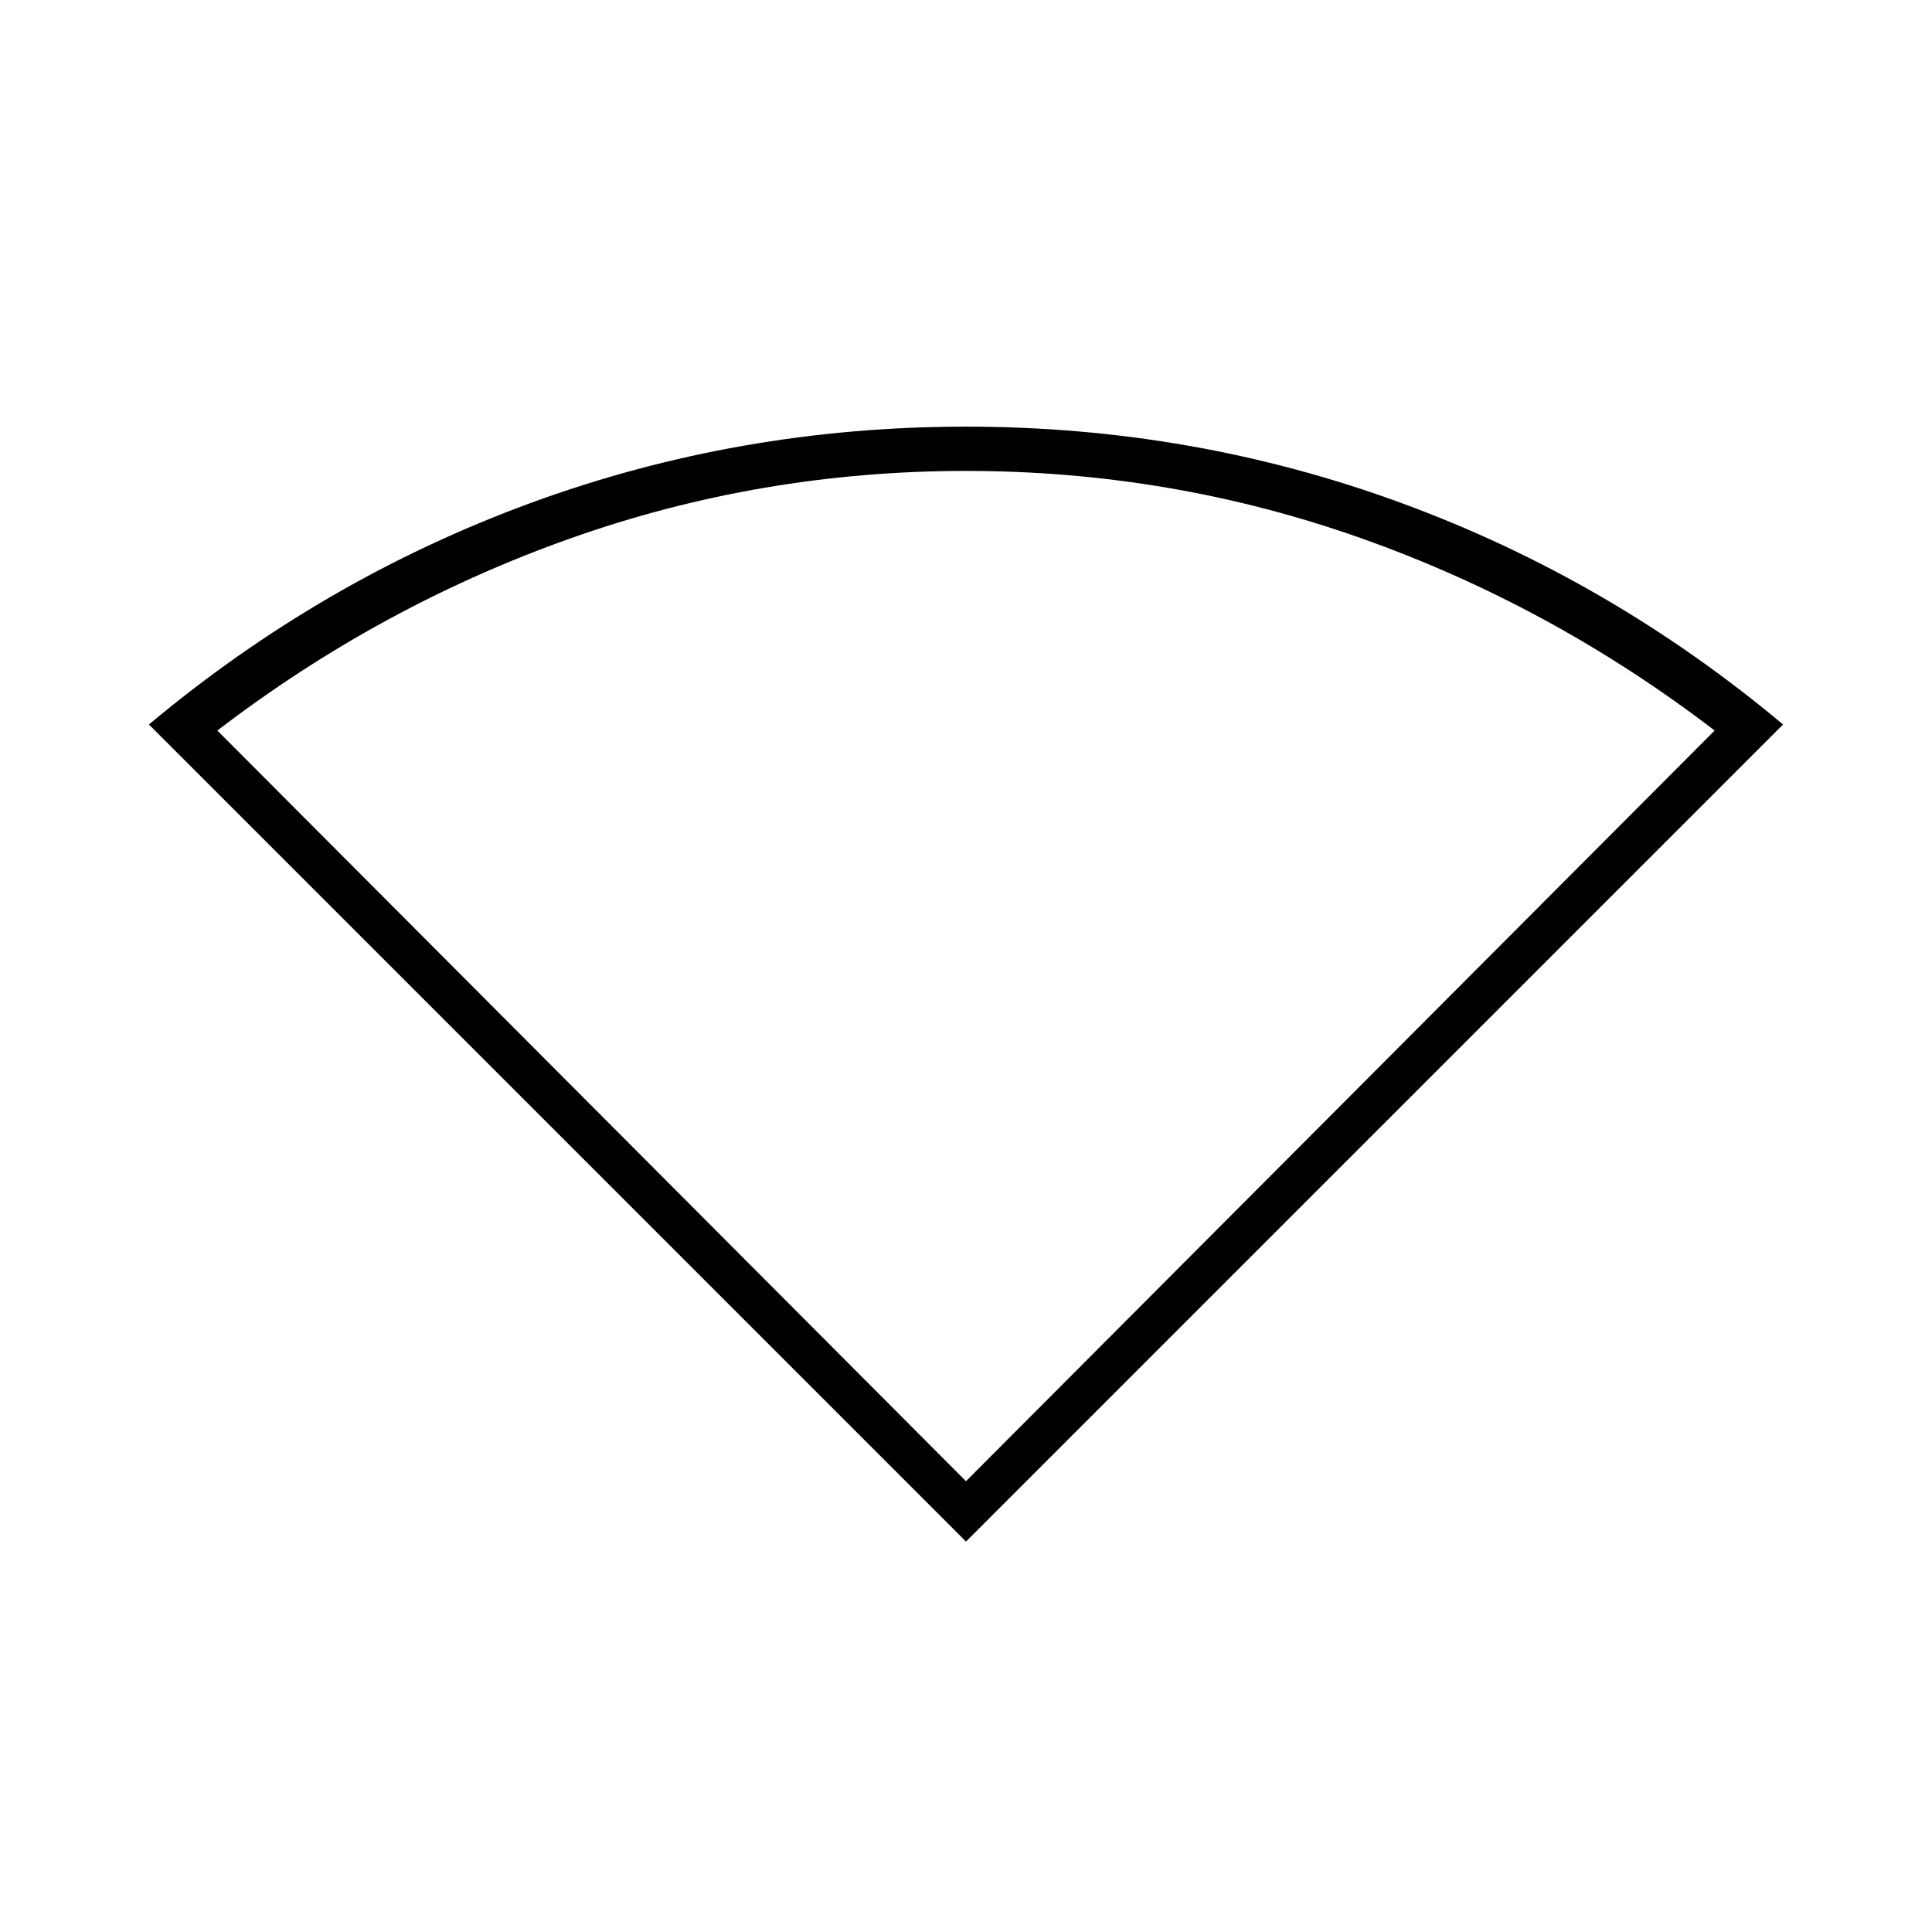 <svg xmlns="http://www.w3.org/2000/svg" height="48" width="48"><path d="M24 38.3 3.7 18Q8 14.4 13.175 12.5Q18.35 10.6 24 10.6Q29.65 10.6 34.825 12.5Q40 14.4 44.3 18ZM24 36.8 42.6 18.15Q38.55 15.05 33.825 13.375Q29.1 11.7 24 11.7Q18.9 11.7 14.175 13.375Q9.45 15.05 5.4 18.15Z"/></svg>
